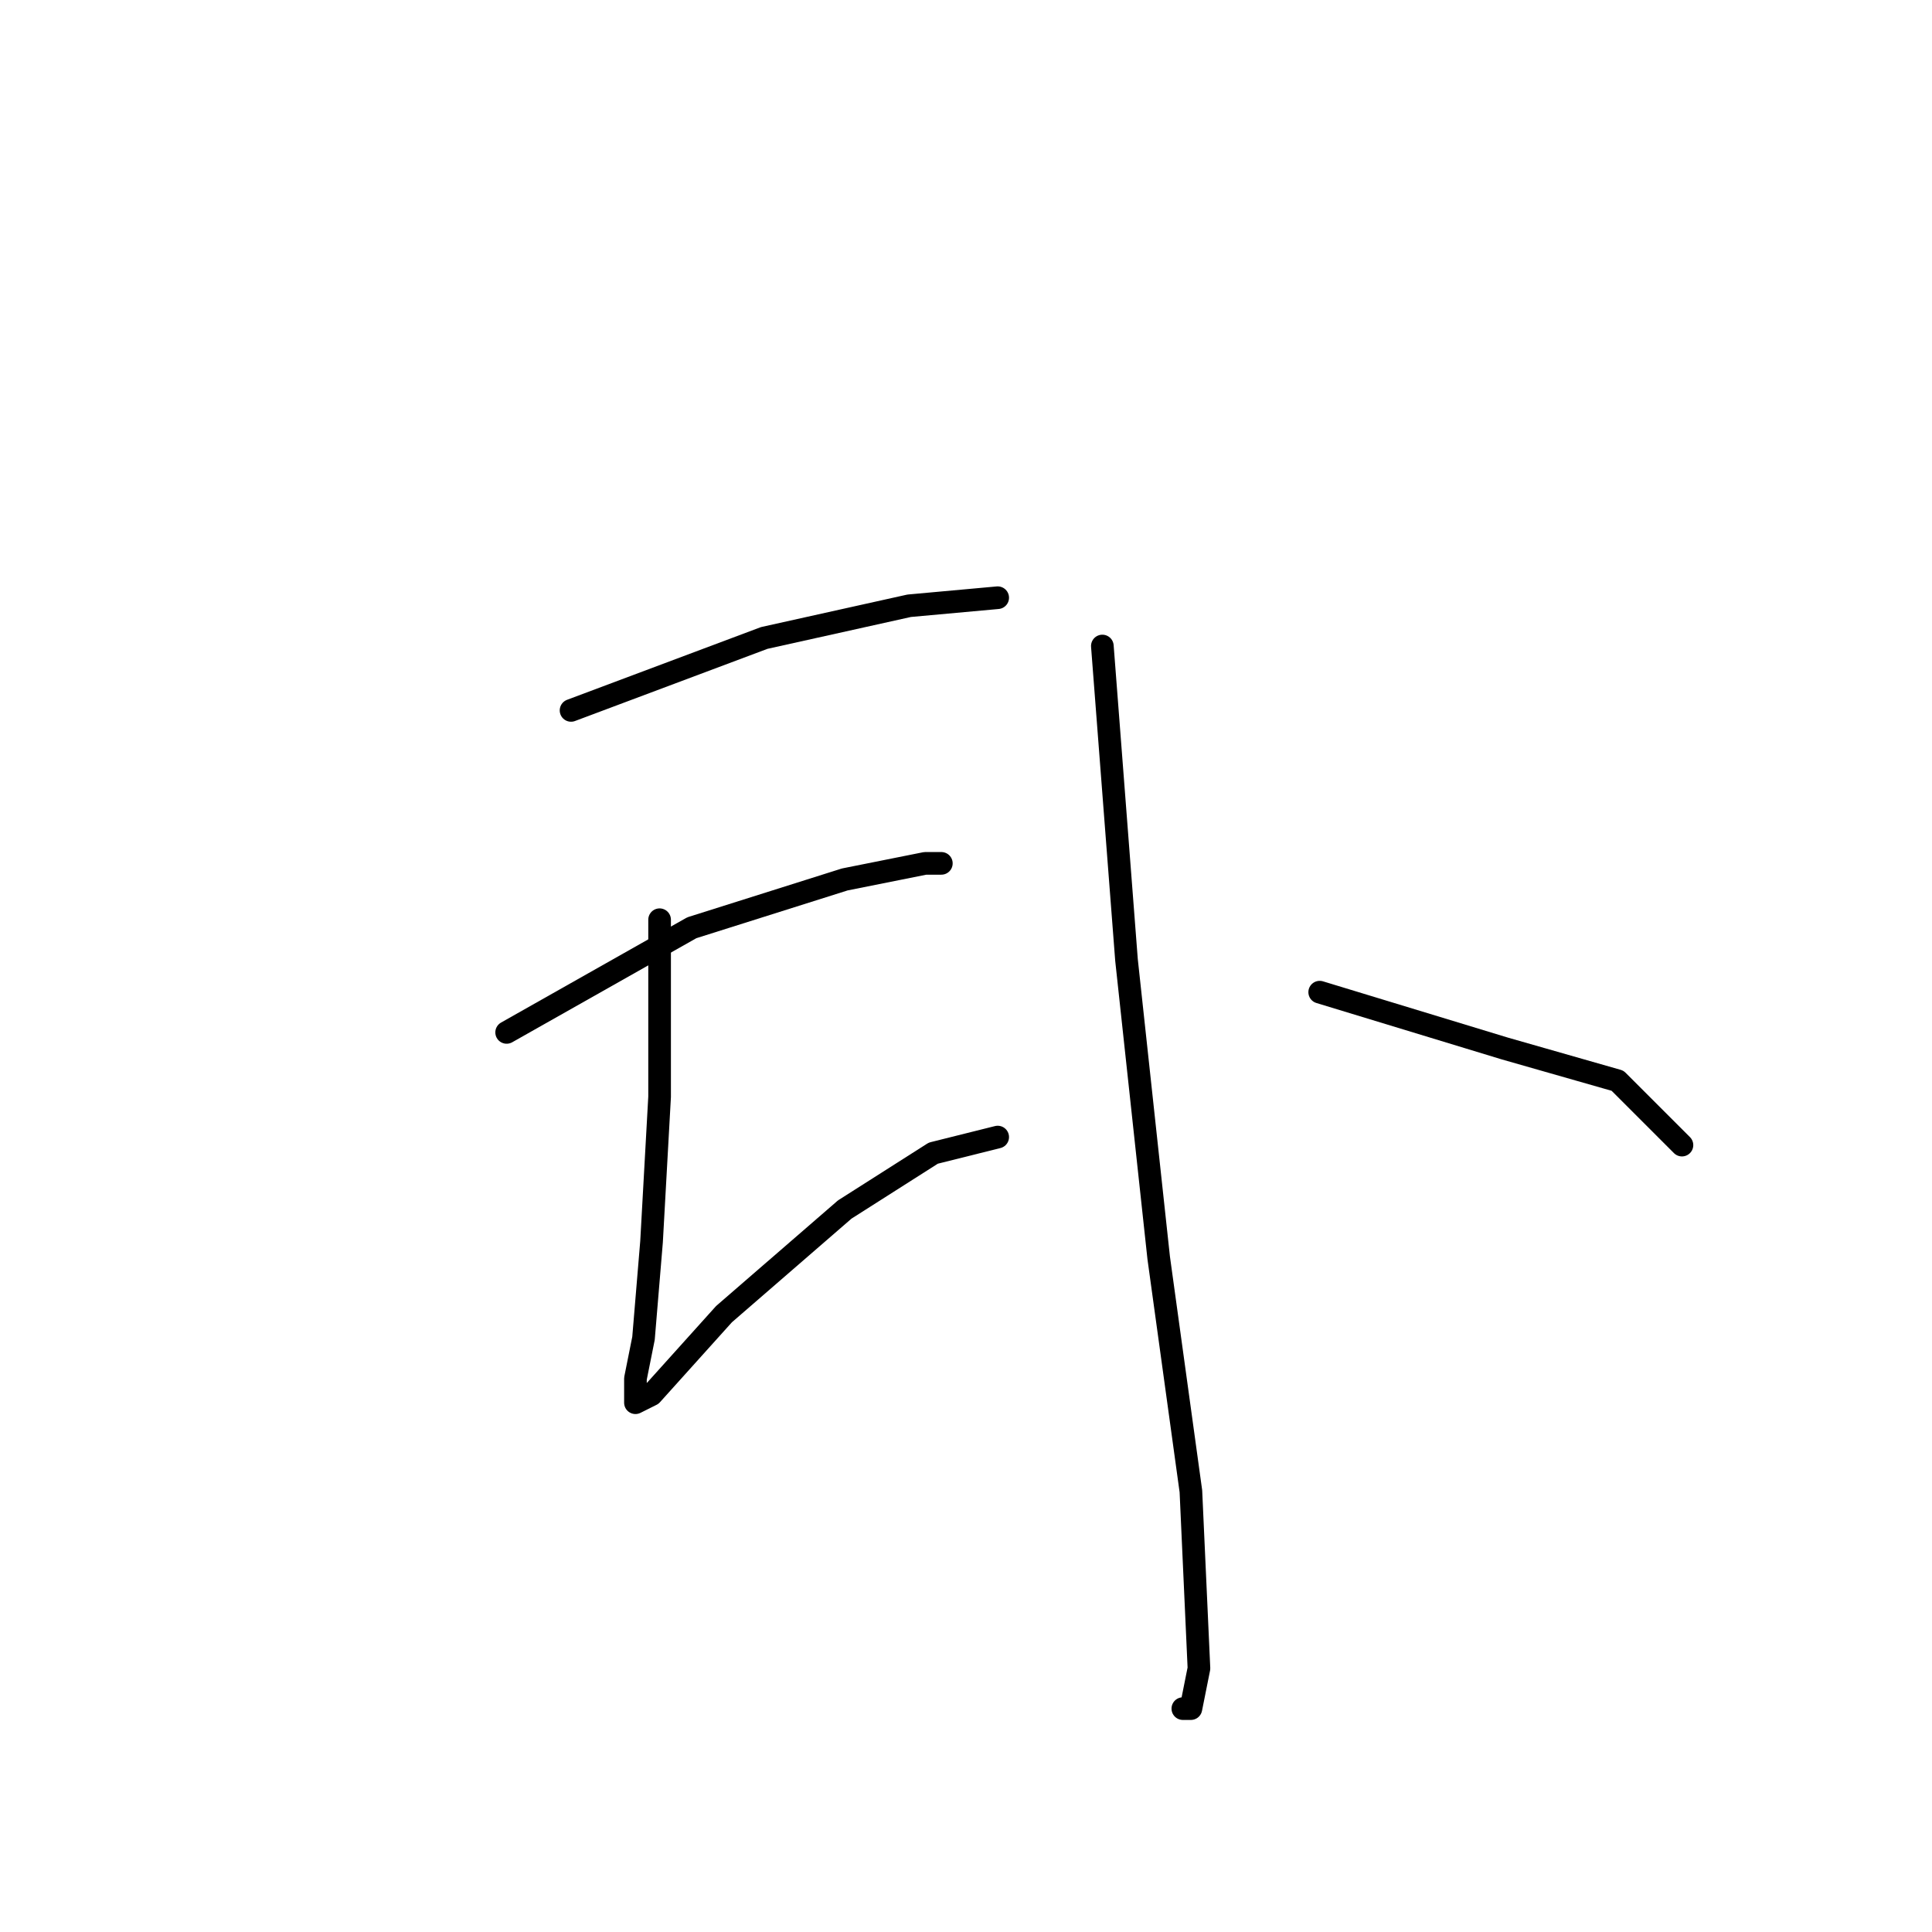 <?xml version="1.0" standalone="no"?>
    <svg width="256" height="256" xmlns="http://www.w3.org/2000/svg" version="1.1">
    <polyline stroke="black" stroke-width="3" stroke-linecap="round" fill="transparent" stroke-linejoin="round" points="75.667 94.133 101.267 84.533 120.467 80.267 132.2 79.2 132.2 79.2 " />
        <polyline stroke="black" stroke-width="3" stroke-linecap="round" fill="transparent" stroke-linejoin="round" points="67.133 136.8 91.667 122.933 111.933 116.533 122.6 114.4 124.733 114.4 124.733 114.4 " />
        <polyline stroke="black" stroke-width="3" stroke-linecap="round" fill="transparent" stroke-linejoin="round" points="87.4 121.867 87.4 145.333 86.333 164.533 85.267 177.333 84.2 182.667 84.2 185.867 86.333 184.8 95.933 174.133 111.933 160.267 123.667 152.8 132.2 150.667 132.2 150.667 " />
        <polyline stroke="black" stroke-width="3" stroke-linecap="round" fill="transparent" stroke-linejoin="round" points="146.067 85.6 149.267 127.2 153.533 166.667 157.8 197.6 158.867 221.067 157.8 226.4 156.733 226.4 156.733 226.4 " />
        <polyline stroke="black" stroke-width="3" stroke-linecap="round" fill="transparent" stroke-linejoin="round" points="174.867 131.467 199.4 138.933 214.333 143.2 222.867 151.733 222.867 151.733 " />
        </svg>